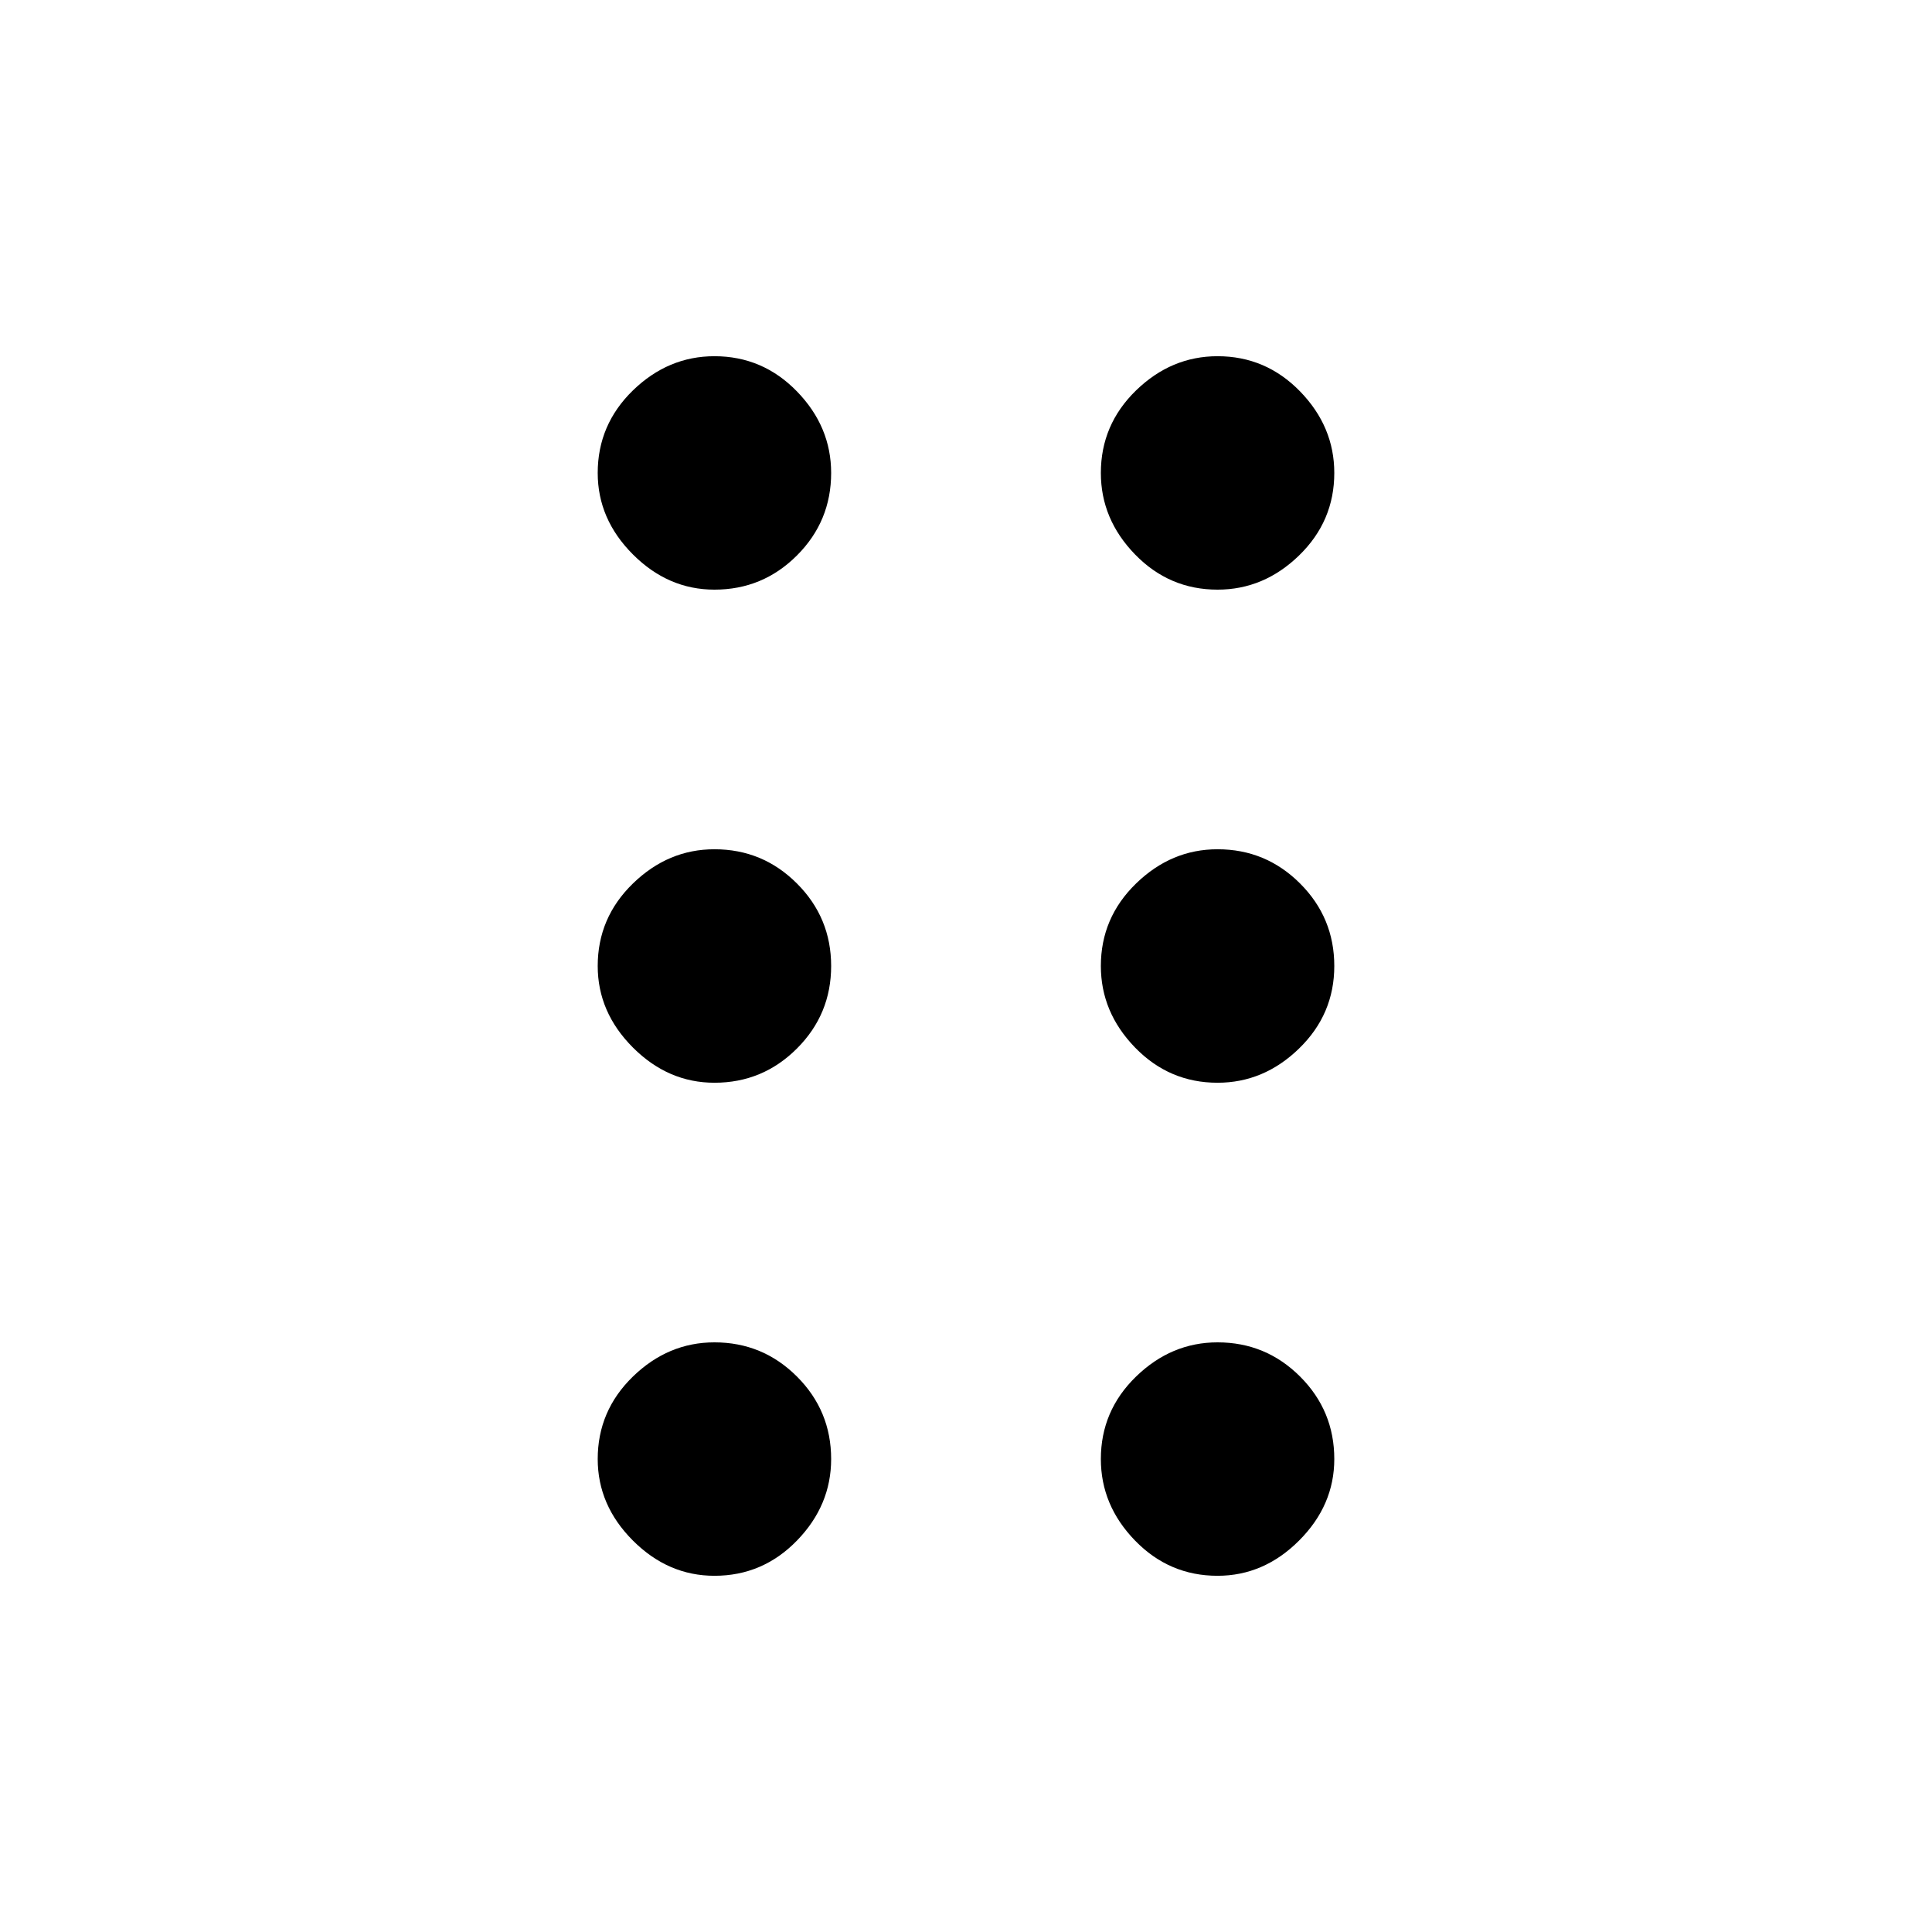 <svg xmlns="http://www.w3.org/2000/svg" height="40" width="40"><path d="M14.792 32.625Q13.833 32.625 13.104 31.896Q12.375 31.167 12.375 30.208Q12.375 29.208 13.104 28.5Q13.833 27.792 14.792 27.792Q15.792 27.792 16.5 28.5Q17.208 29.208 17.208 30.208Q17.208 31.167 16.5 31.896Q15.792 32.625 14.792 32.625ZM14.792 22.417Q13.833 22.417 13.104 21.688Q12.375 20.958 12.375 20Q12.375 19 13.104 18.292Q13.833 17.583 14.792 17.583Q15.792 17.583 16.5 18.292Q17.208 19 17.208 20Q17.208 21 16.5 21.708Q15.792 22.417 14.792 22.417ZM14.792 12.208Q13.833 12.208 13.104 11.479Q12.375 10.75 12.375 9.792Q12.375 8.792 13.104 8.083Q13.833 7.375 14.792 7.375Q15.792 7.375 16.5 8.104Q17.208 8.833 17.208 9.792Q17.208 10.792 16.5 11.5Q15.792 12.208 14.792 12.208ZM25.208 12.208Q24.208 12.208 23.5 11.479Q22.792 10.75 22.792 9.792Q22.792 8.792 23.521 8.083Q24.25 7.375 25.208 7.375Q26.208 7.375 26.917 8.104Q27.625 8.833 27.625 9.792Q27.625 10.792 26.896 11.5Q26.167 12.208 25.208 12.208ZM25.208 22.417Q24.208 22.417 23.5 21.688Q22.792 20.958 22.792 20Q22.792 19 23.521 18.292Q24.25 17.583 25.208 17.583Q26.208 17.583 26.917 18.292Q27.625 19 27.625 20Q27.625 21 26.896 21.708Q26.167 22.417 25.208 22.417ZM25.208 32.625Q24.208 32.625 23.5 31.896Q22.792 31.167 22.792 30.208Q22.792 29.208 23.521 28.5Q24.25 27.792 25.208 27.792Q26.208 27.792 26.917 28.5Q27.625 29.208 27.625 30.208Q27.625 31.167 26.896 31.896Q26.167 32.625 25.208 32.625Z"/></svg>